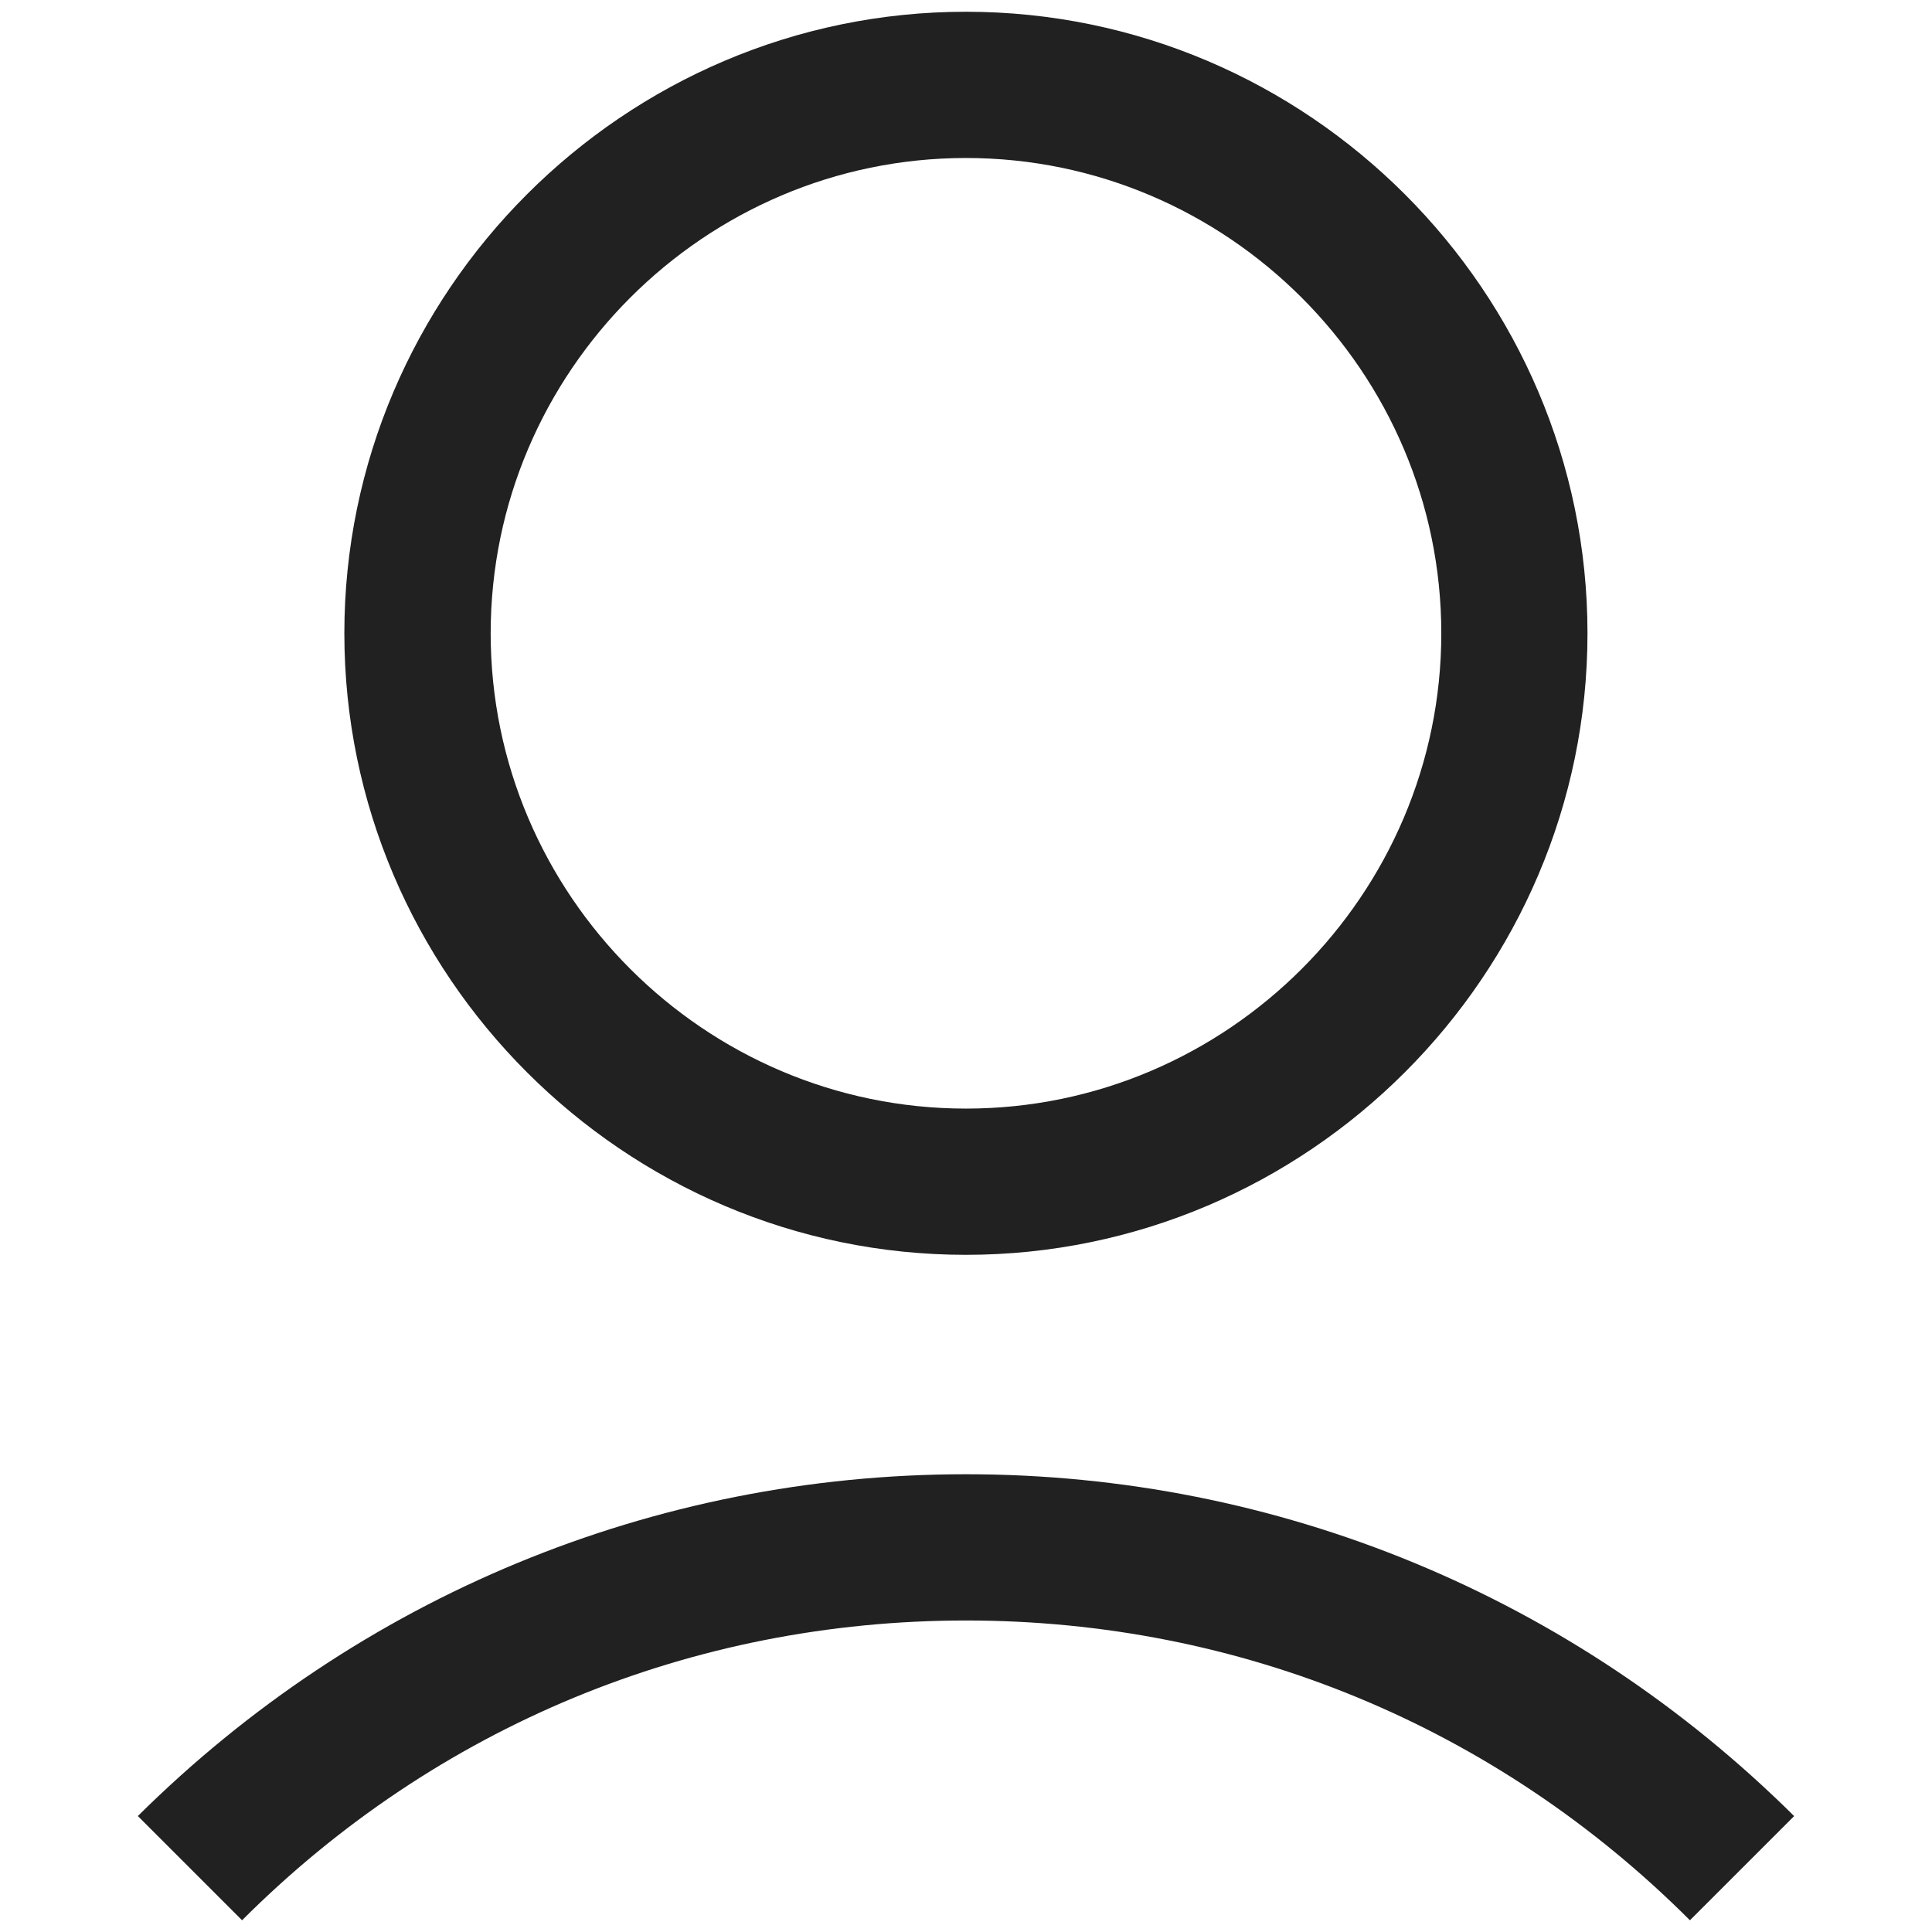 <?xml version="1.0" encoding="utf-8"?>
<!-- Generator: Adobe Illustrator 15.0.0, SVG Export Plug-In . SVG Version: 6.00 Build 0)  -->
<!DOCTYPE svg PUBLIC "-//W3C//DTD SVG 1.1//EN" "http://www.w3.org/Graphics/SVG/1.1/DTD/svg11.dtd">
<svg version="1.1" id="Layer_1" xmlns="http://www.w3.org/2000/svg" xmlns:xlink="http://www.w3.org/1999/xlink" x="0px" y="0px"
	 width="72px" height="72px" viewBox="0 0 72 72" enable-background="new 0 0 72 72" xml:space="preserve">
<rect x="0.214" y="0.214" fill="none" width="71.572" height="71.572"/>
<g>
	<path fill="#212121" d="M12.833,23.602c0,12.74,10.423,23.162,23.164,23.162c12.74,0,23.164-10.422,23.164-23.162
		c0-12.741-10.423-23.164-23.164-23.164C23.259,0.438,12.833,10.861,12.833,23.602z M53.713,23.602
		c0,9.741-7.972,17.712-17.713,17.712c-9.743,0-17.714-7.971-17.714-17.712c0-9.743,7.971-17.714,17.714-17.714
		C45.741,5.888,53.713,13.859,53.713,23.602z"/>
	<path fill="#212121" d="M9.021,71.563C16.241,64.344,25.778,60.391,36,60.391c10.219,0,19.757,3.953,26.979,11.172l3.884-3.883
		C58.62,59.506,47.649,54.941,36,54.941c-11.65,0-22.62,4.564-30.863,12.738L9.021,71.563z"/>
</g>
</svg>
